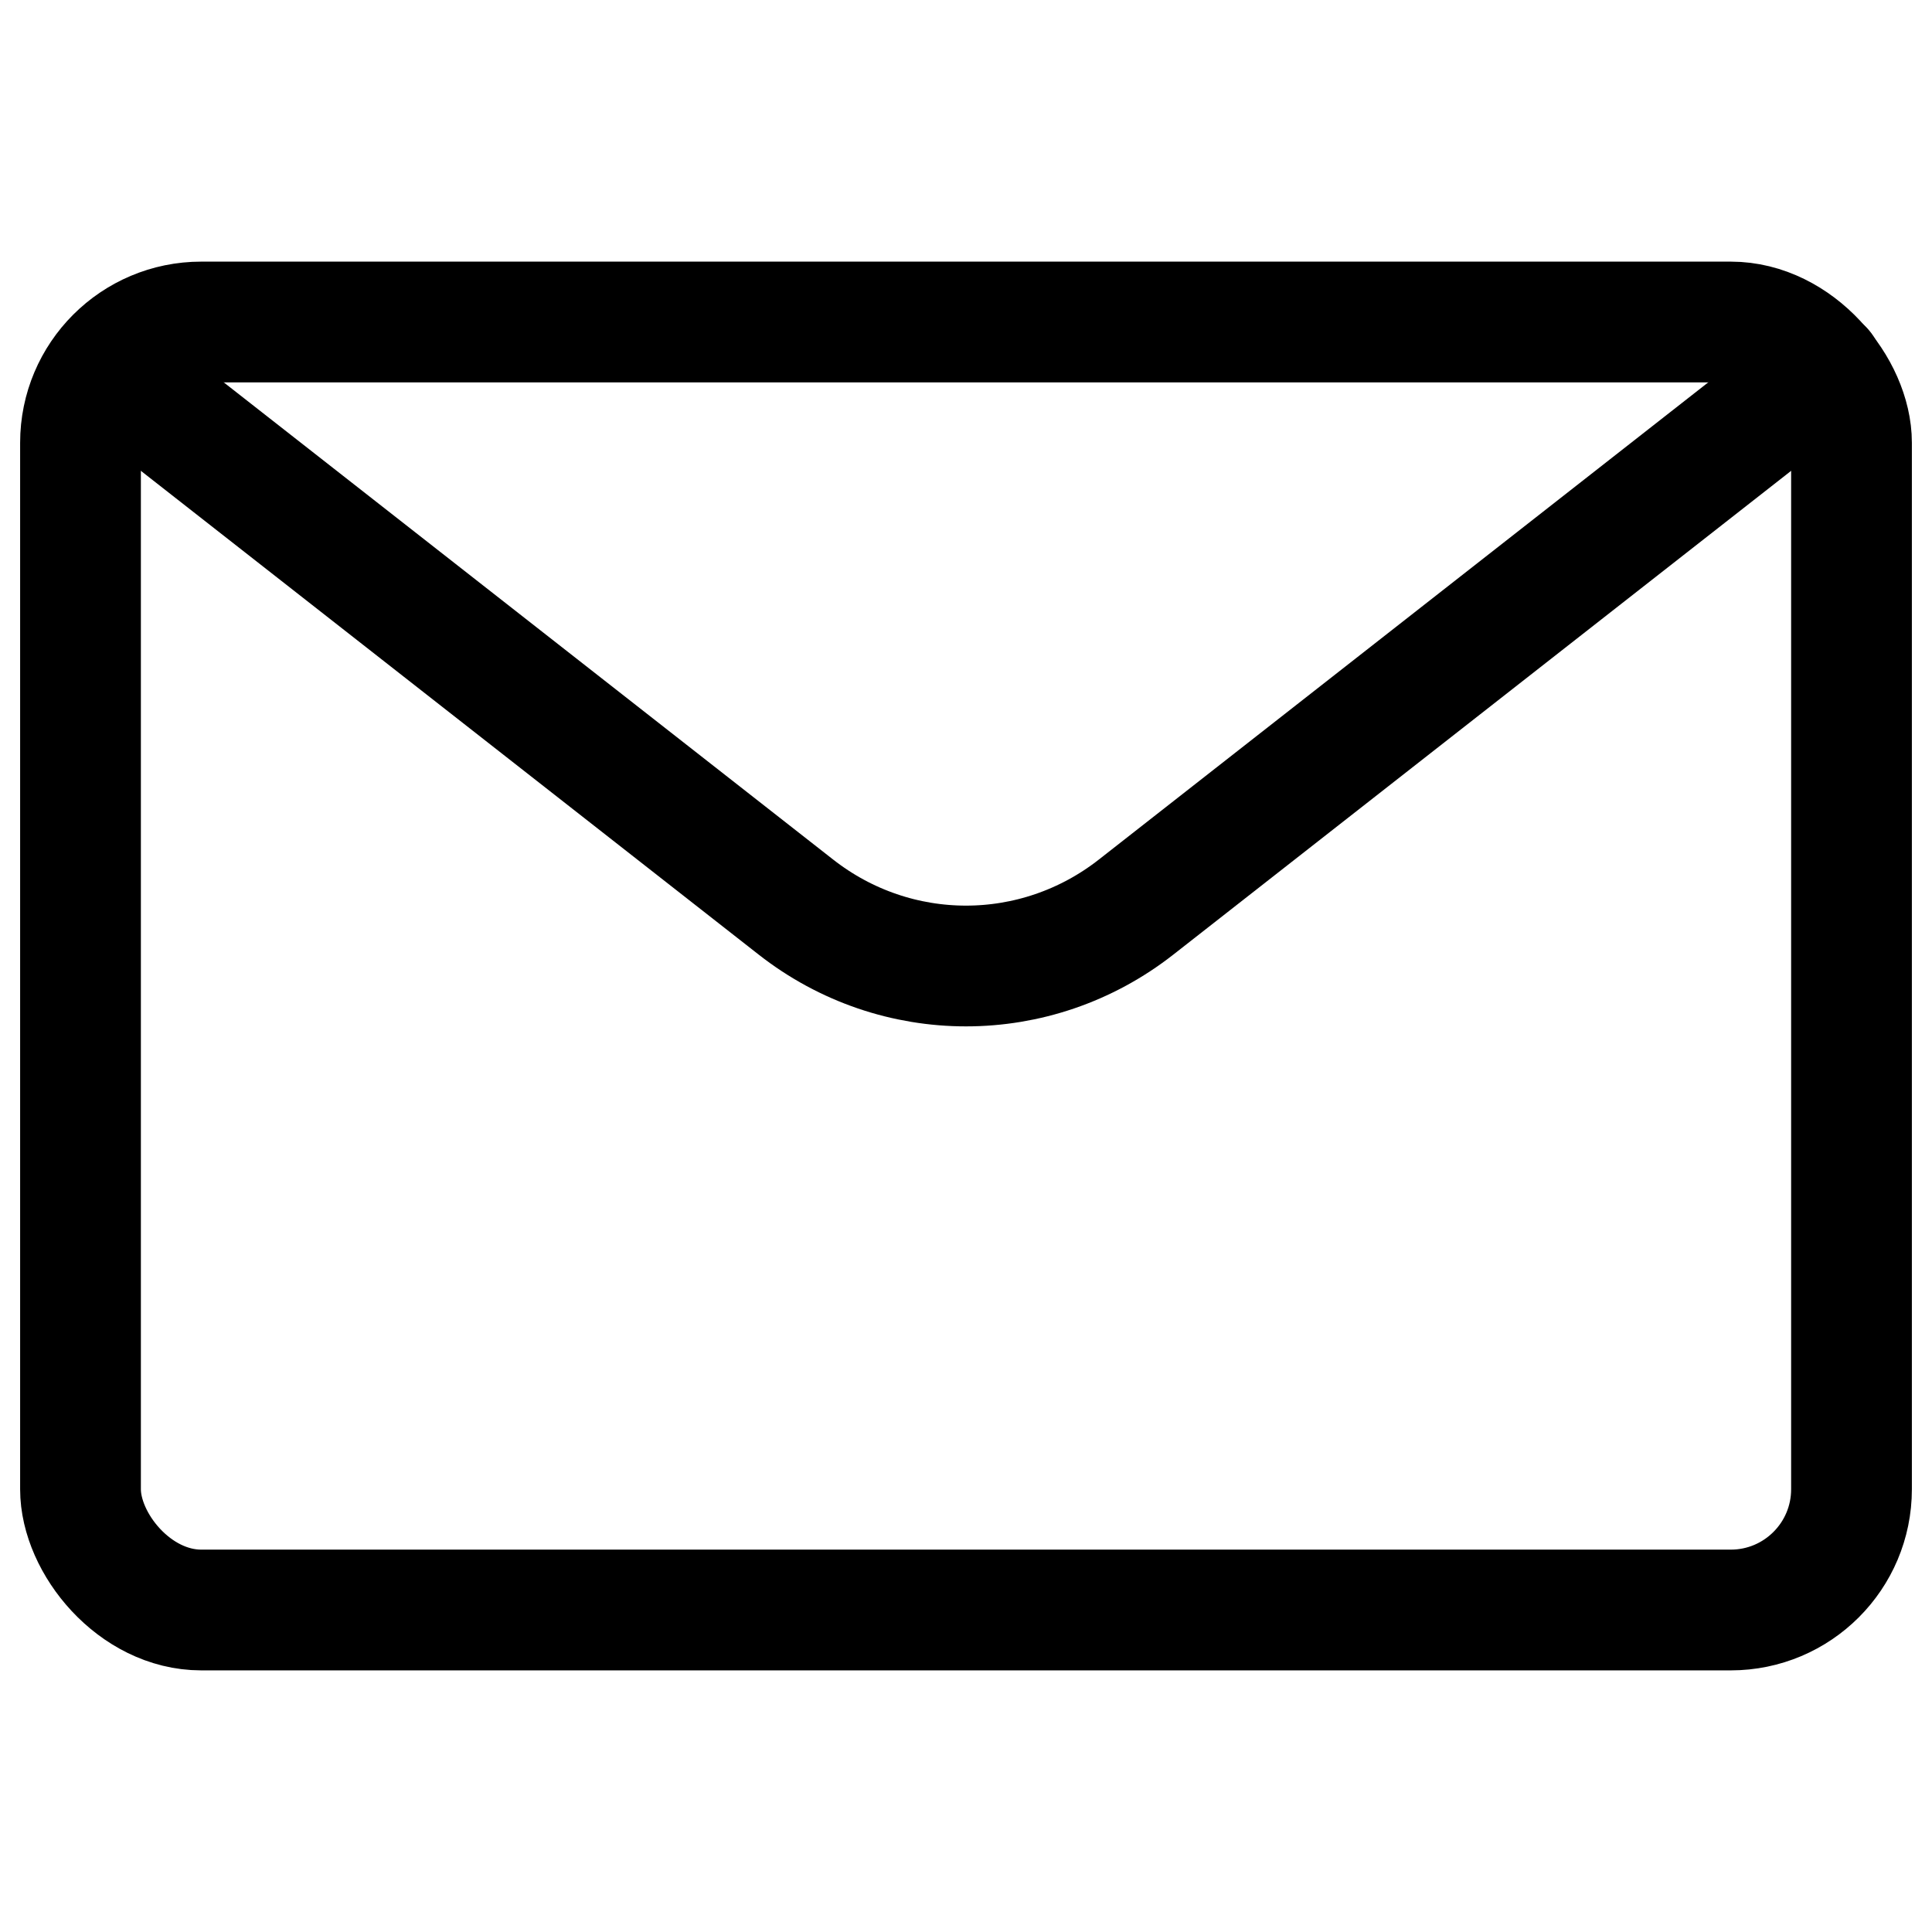 <?xml version="1.0" encoding="UTF-8"?>
<svg width="24px" height="24px" viewBox="0 0 24 24" version="1.1" xmlns="http://www.w3.org/2000/svg" xmlns:xlink="http://www.w3.org/1999/xlink">
    <title>email-action</title>
    <g id="email-action" stroke="none" stroke-width="1" fill="none" fill-rule="evenodd" stroke-linecap="round" stroke-linejoin="round">
        <g id="Group" transform="translate(1, 4)" stroke="#000000" stroke-width="1.5">
            <g id="email-action-unread">
                <rect id="Rectangle-path" x="0" y="0" width="22" height="16" rx="1.5"></rect>
                <path d="M21.645,0.587 L13.113,7.268 C11.867,8.244 10.133,8.244 8.887,7.268 L0.355,0.587" id="Shape"></path>
            </g>
        </g>
    </g>
</svg>